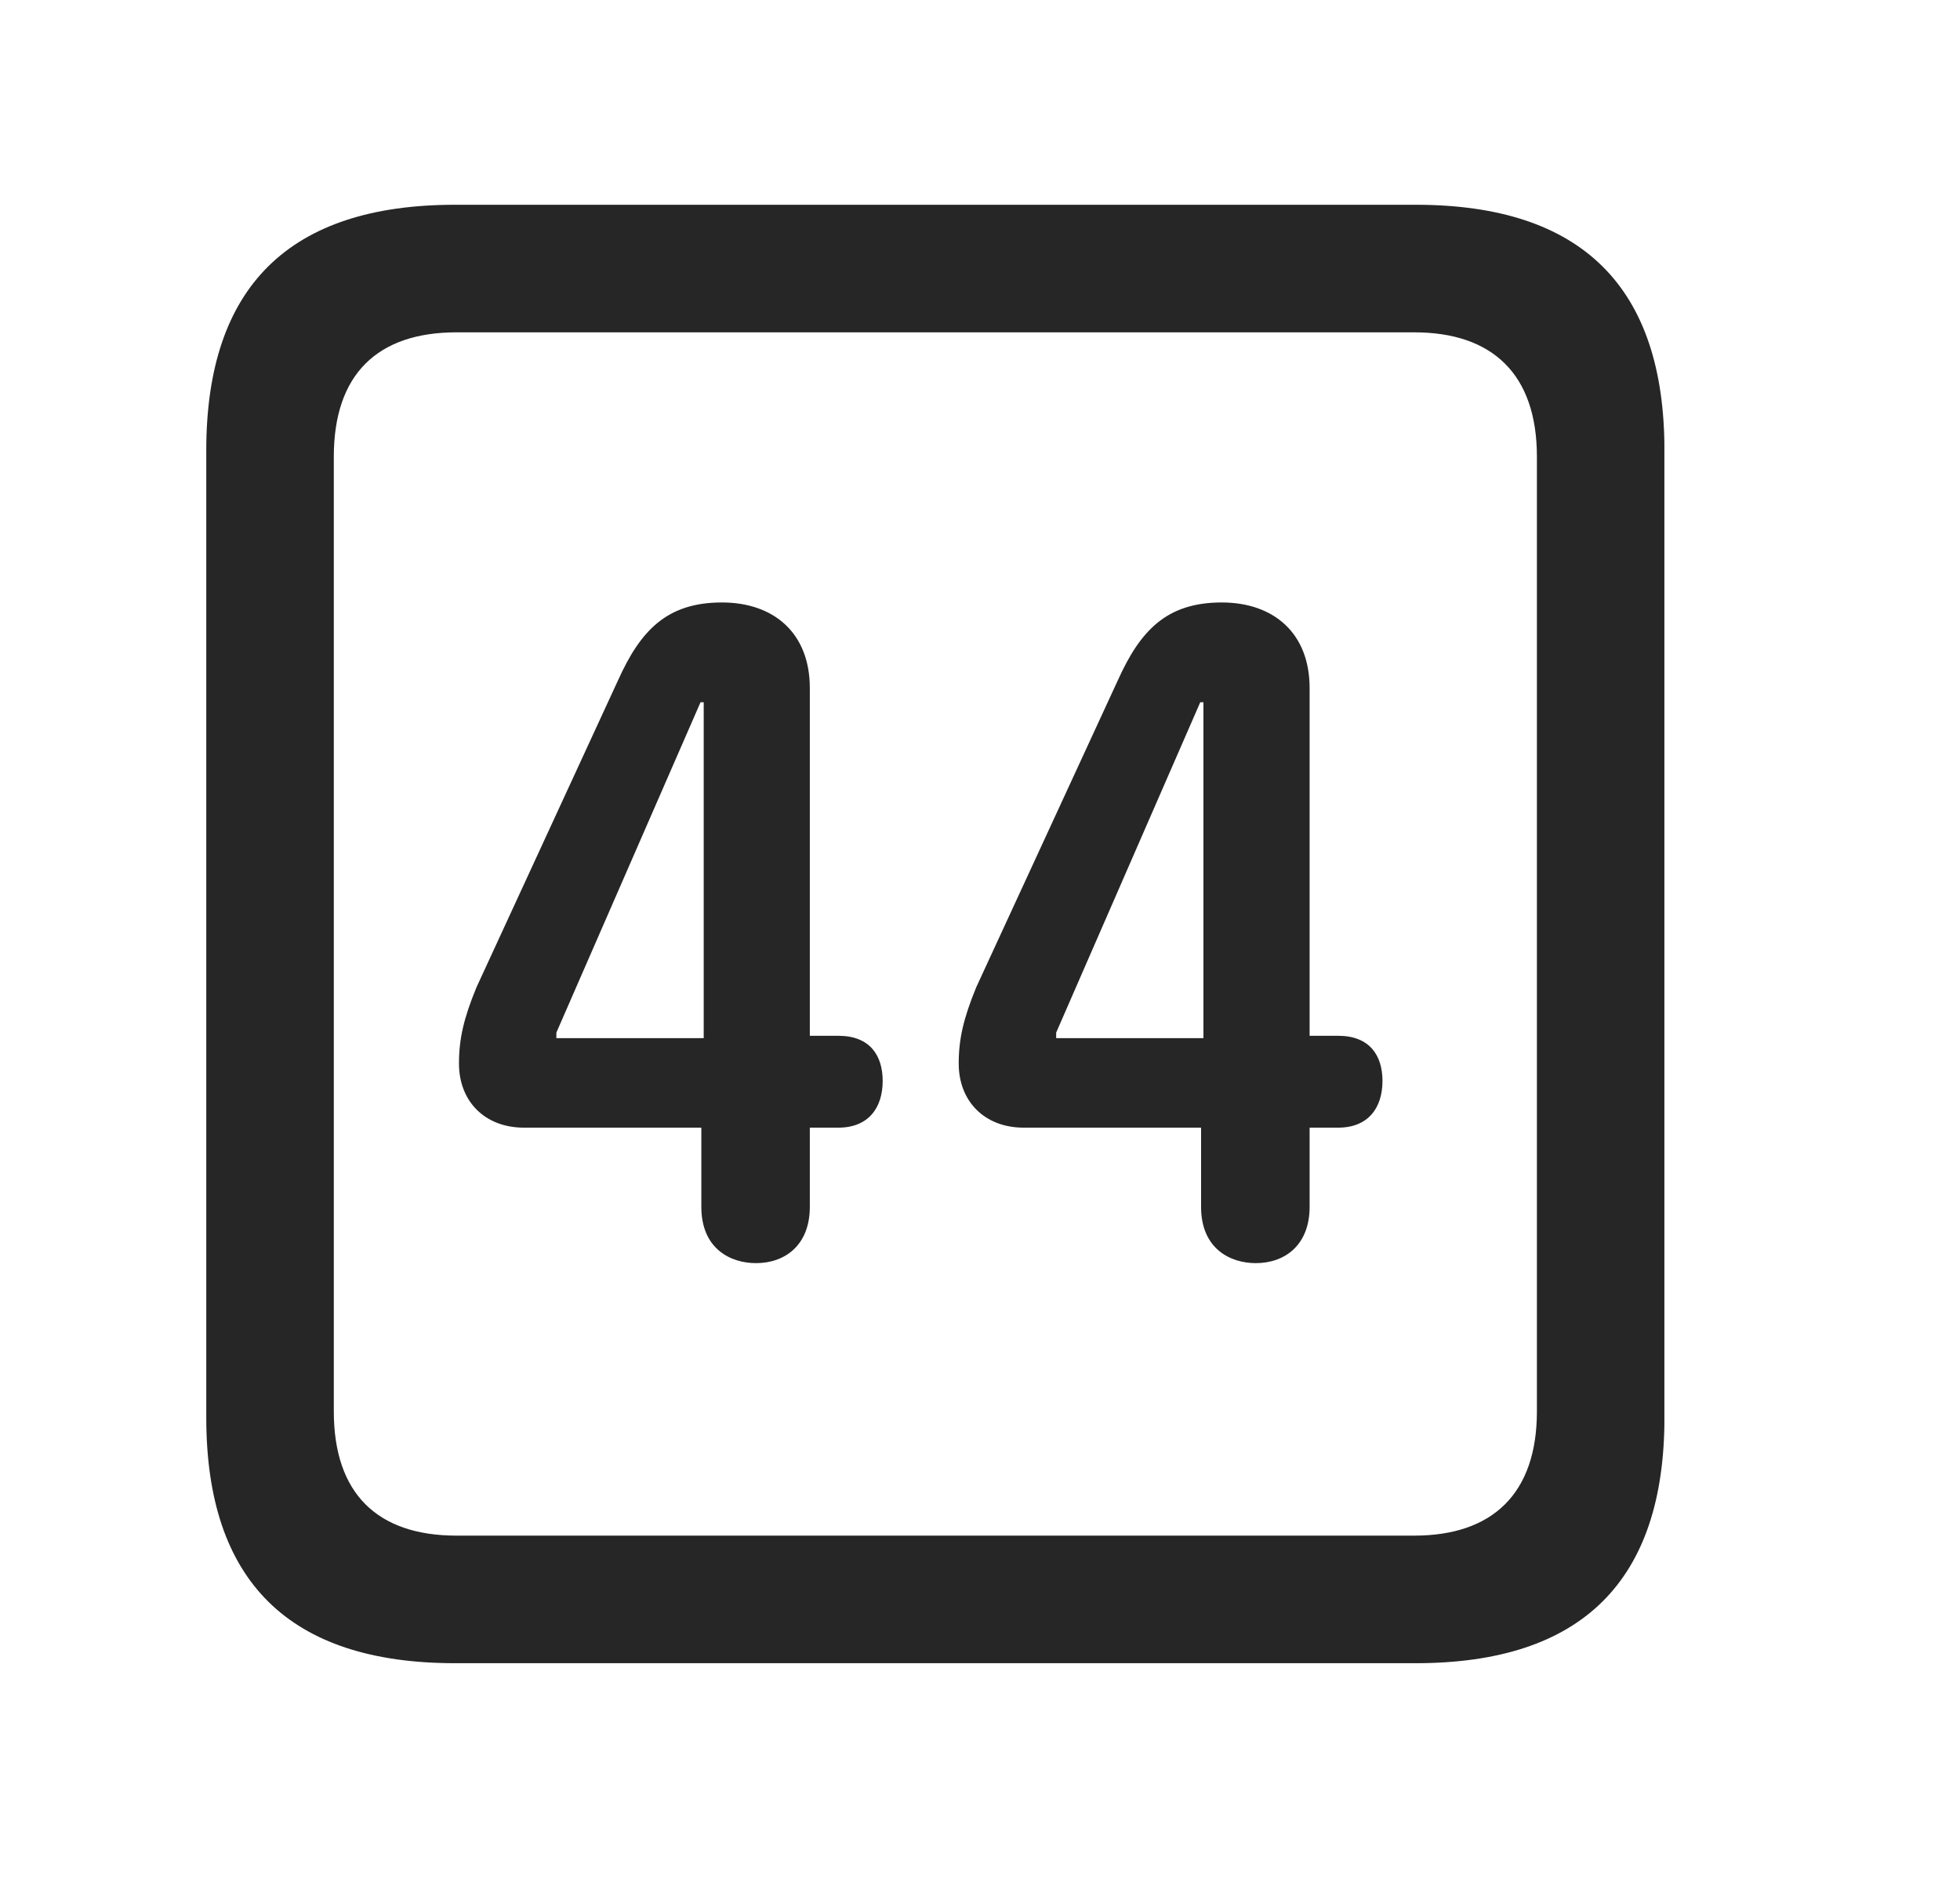 <svg width="29" height="28" viewBox="0 0 29 28" fill="currentColor" xmlns="http://www.w3.org/2000/svg">
<g clip-path="url(#clip0_2207_38157)">
<path d="M6.732 24.603H20.947C23.408 24.603 24.627 23.384 24.627 20.97V6.662C24.627 4.248 23.408 3.029 20.947 3.029H6.732C4.283 3.029 3.052 4.236 3.052 6.662V20.97C3.052 23.396 4.283 24.603 6.732 24.603ZM6.756 22.716C5.584 22.716 4.939 22.095 4.939 20.877V6.756C4.939 5.537 5.584 4.916 6.756 4.916H20.924C22.084 4.916 22.74 5.537 22.74 6.756V20.877C22.74 22.095 22.084 22.716 20.924 22.716H6.756Z" fill="currentColor" fill-opacity="0.85"/>
<path d="M11.185 18.685C11.619 18.685 11.982 18.416 11.982 17.853V16.681H12.404C12.849 16.681 13.06 16.388 13.06 15.99C13.06 15.615 12.873 15.322 12.404 15.322H11.982V10.178C11.982 9.369 11.455 8.912 10.681 8.912C9.861 8.912 9.474 9.334 9.146 10.06L7.049 14.607C6.861 15.064 6.791 15.369 6.791 15.732C6.791 16.295 7.177 16.681 7.752 16.681H10.377V17.853C10.377 18.474 10.81 18.685 11.185 18.685ZM10.412 15.357H8.232V15.275L10.365 10.388H10.412V15.357ZM18.58 18.685C19.013 18.685 19.377 18.416 19.377 17.853V16.681H19.799C20.244 16.681 20.455 16.388 20.455 15.99C20.455 15.615 20.267 15.322 19.799 15.322H19.377V10.178C19.377 9.369 18.849 8.912 18.076 8.912C17.256 8.912 16.869 9.334 16.541 10.06L14.443 14.607C14.256 15.064 14.185 15.369 14.185 15.732C14.185 16.295 14.572 16.681 15.146 16.681H17.771V17.853C17.771 18.474 18.205 18.685 18.58 18.685ZM17.806 15.357H15.627V15.275L17.759 10.388H17.806V15.357Z" fill="currentColor" fill-opacity="0.85"/>
</g>
<defs>
<clipPath id="clip0_2207_38157">
<rect width="21.574" height="21.598" fill="currentColor" transform="translate(3.052 3.006)"/>
</clipPath>
</defs>
</svg>
